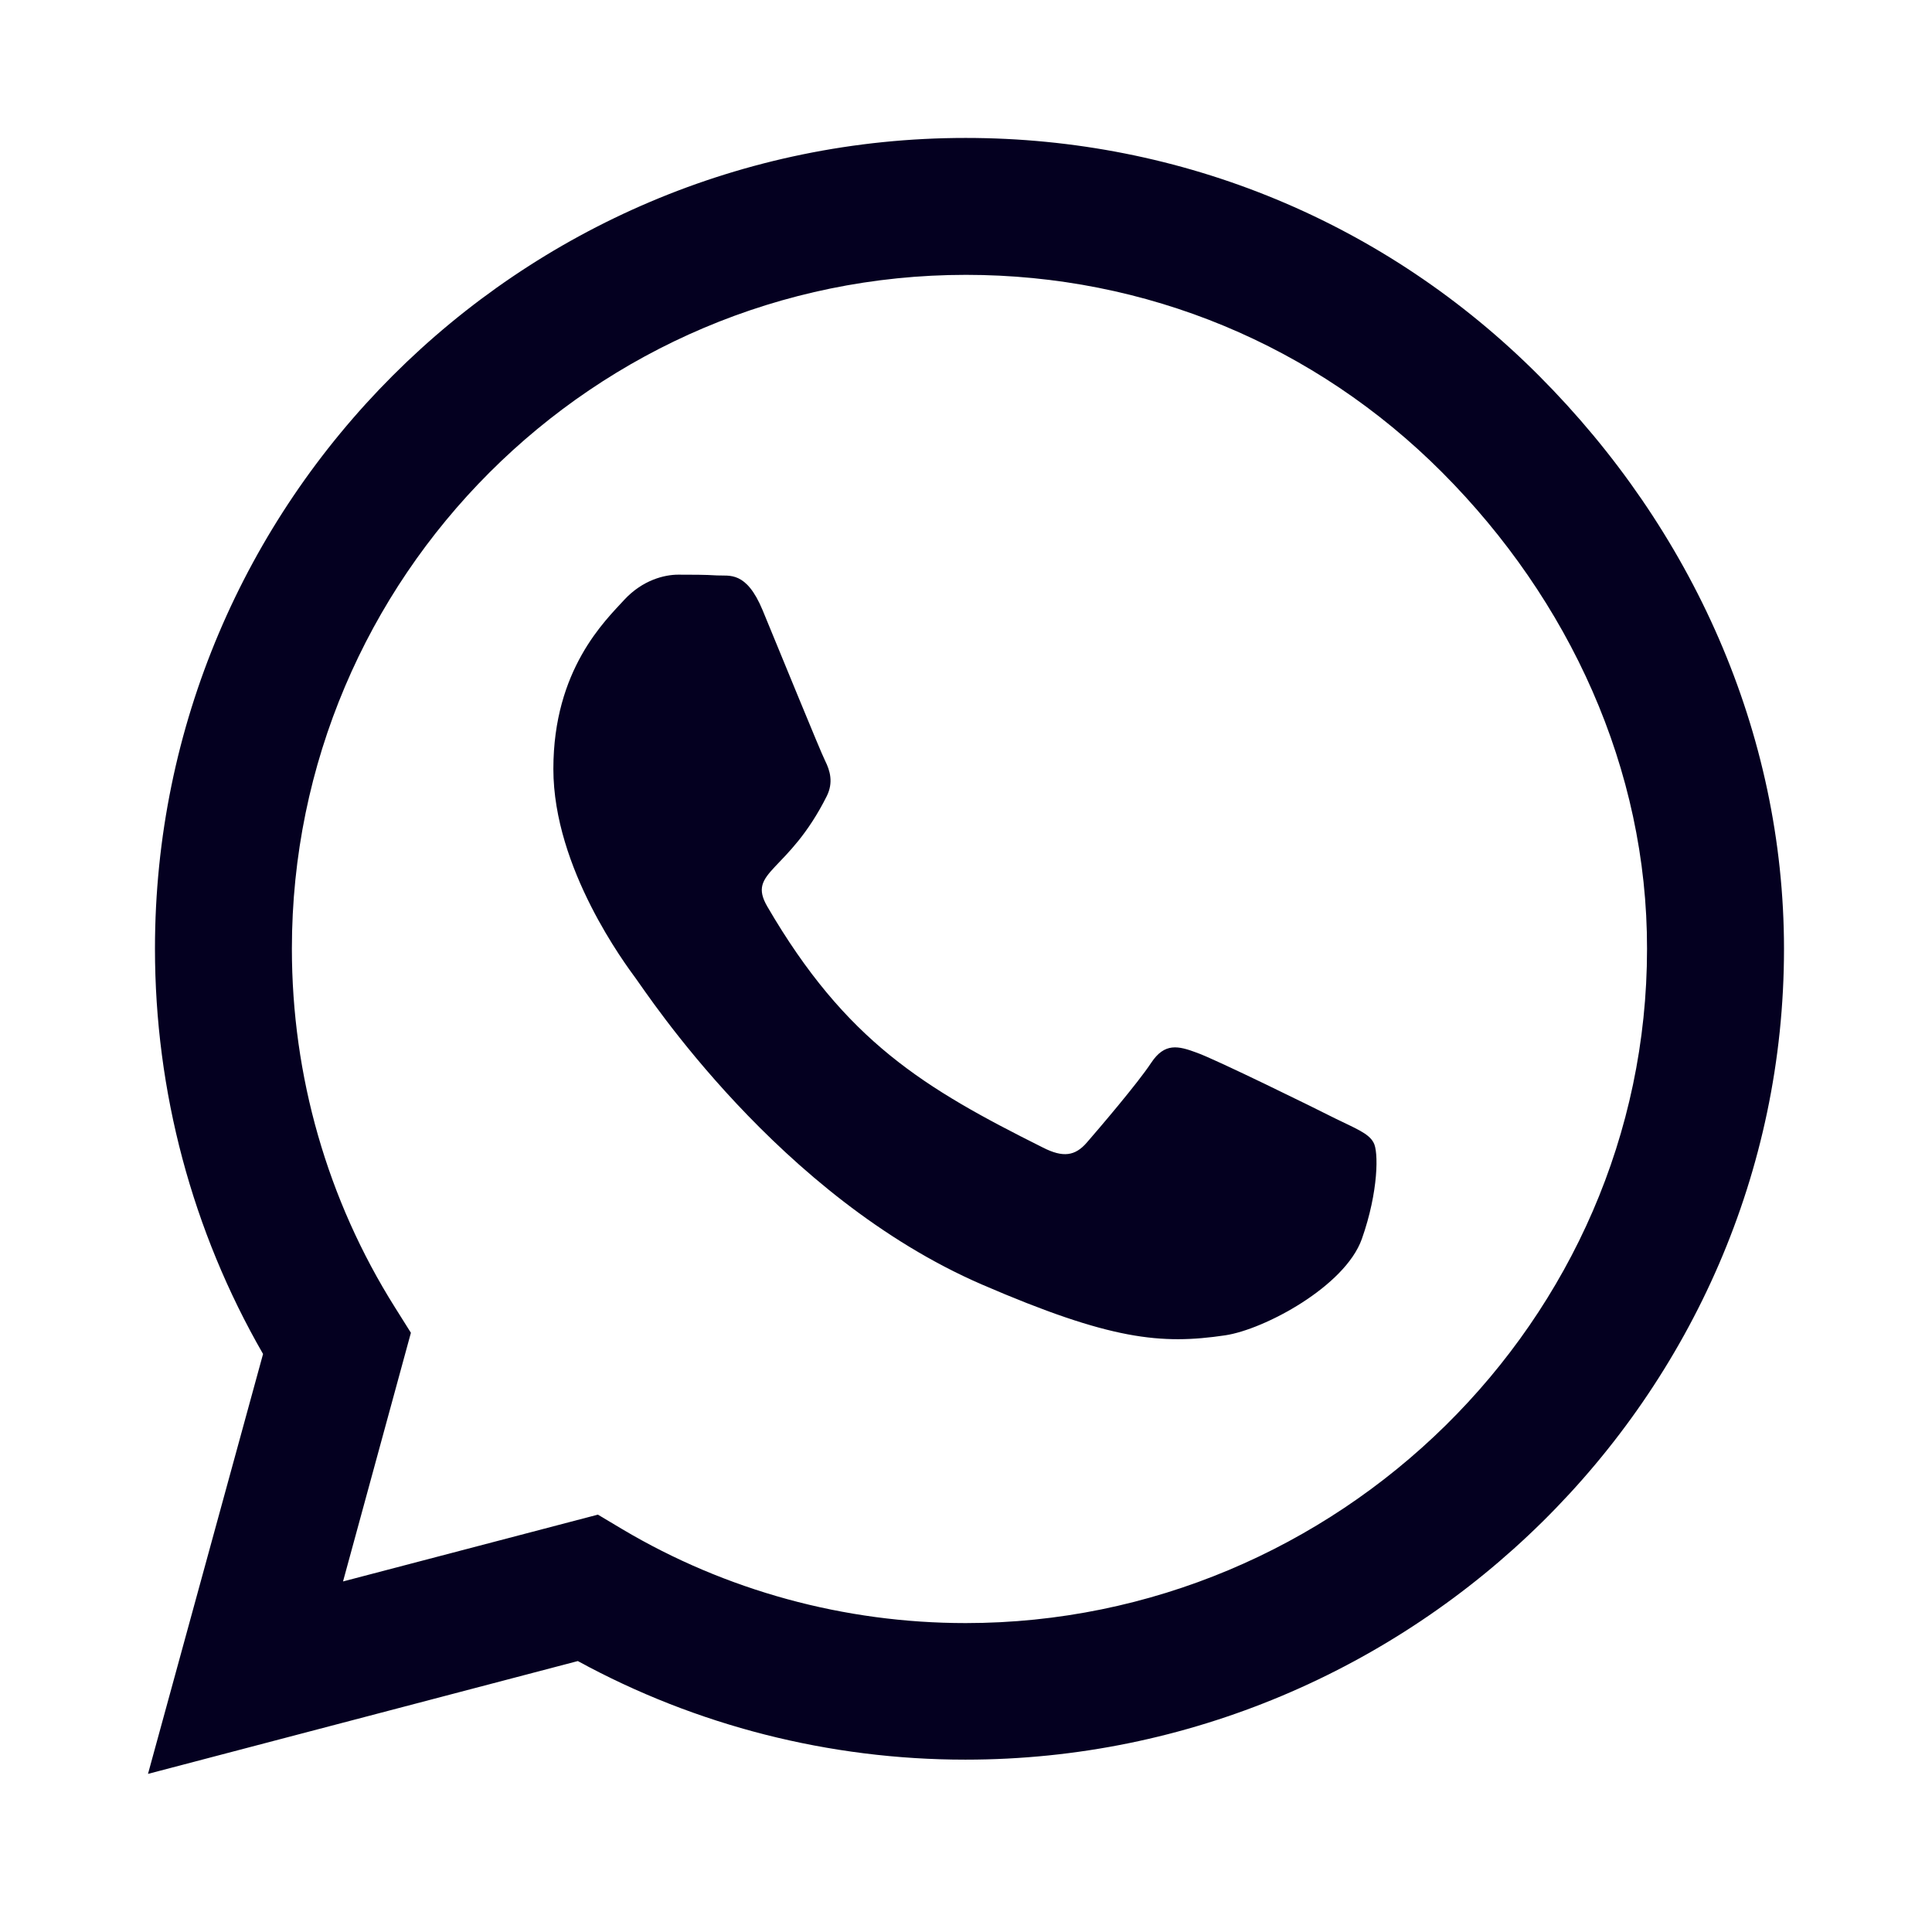 <svg width="38" height="38" viewBox="0 0 38 38" fill="none" xmlns="http://www.w3.org/2000/svg">
<path d="M30.269 7.389C27.26 4.372 23.252 2.713 18.993 2.713C10.201 2.713 3.048 9.867 3.048 18.658C3.048 21.466 3.78 24.21 5.174 26.631L2.911 34.89L11.365 32.671C13.692 33.942 16.314 34.61 18.985 34.61H18.993C27.777 34.61 35.089 27.456 35.089 18.665C35.089 14.406 33.279 10.405 30.269 7.389ZM18.993 31.924C16.608 31.924 14.274 31.285 12.241 30.078L11.76 29.791L6.747 31.105L8.082 26.214L7.766 25.711C6.438 23.599 5.741 21.165 5.741 18.658C5.741 11.353 11.688 5.406 19 5.406C22.541 5.406 25.866 6.785 28.366 9.292C30.865 11.799 32.402 15.124 32.395 18.665C32.395 25.977 26.297 31.924 18.993 31.924ZM26.261 21.998C25.866 21.797 23.905 20.834 23.539 20.705C23.173 20.569 22.907 20.504 22.641 20.906C22.376 21.308 21.614 22.199 21.377 22.472C21.147 22.738 20.91 22.773 20.515 22.572C18.174 21.402 16.637 20.482 15.093 17.832C14.683 17.128 15.502 17.178 16.263 15.656C16.393 15.39 16.328 15.16 16.227 14.959C16.127 14.758 15.33 12.797 14.999 12C14.676 11.224 14.346 11.332 14.101 11.318C13.872 11.303 13.606 11.303 13.34 11.303C13.074 11.303 12.643 11.404 12.277 11.799C11.911 12.201 10.884 13.163 10.884 15.124C10.884 17.085 12.313 18.981 12.507 19.247C12.708 19.513 15.315 23.535 19.316 25.266C21.844 26.358 22.835 26.451 24.099 26.264C24.868 26.149 26.455 25.302 26.786 24.368C27.116 23.434 27.116 22.637 27.015 22.472C26.922 22.292 26.656 22.192 26.261 21.998Z" fill="#040020"/>
</svg>
